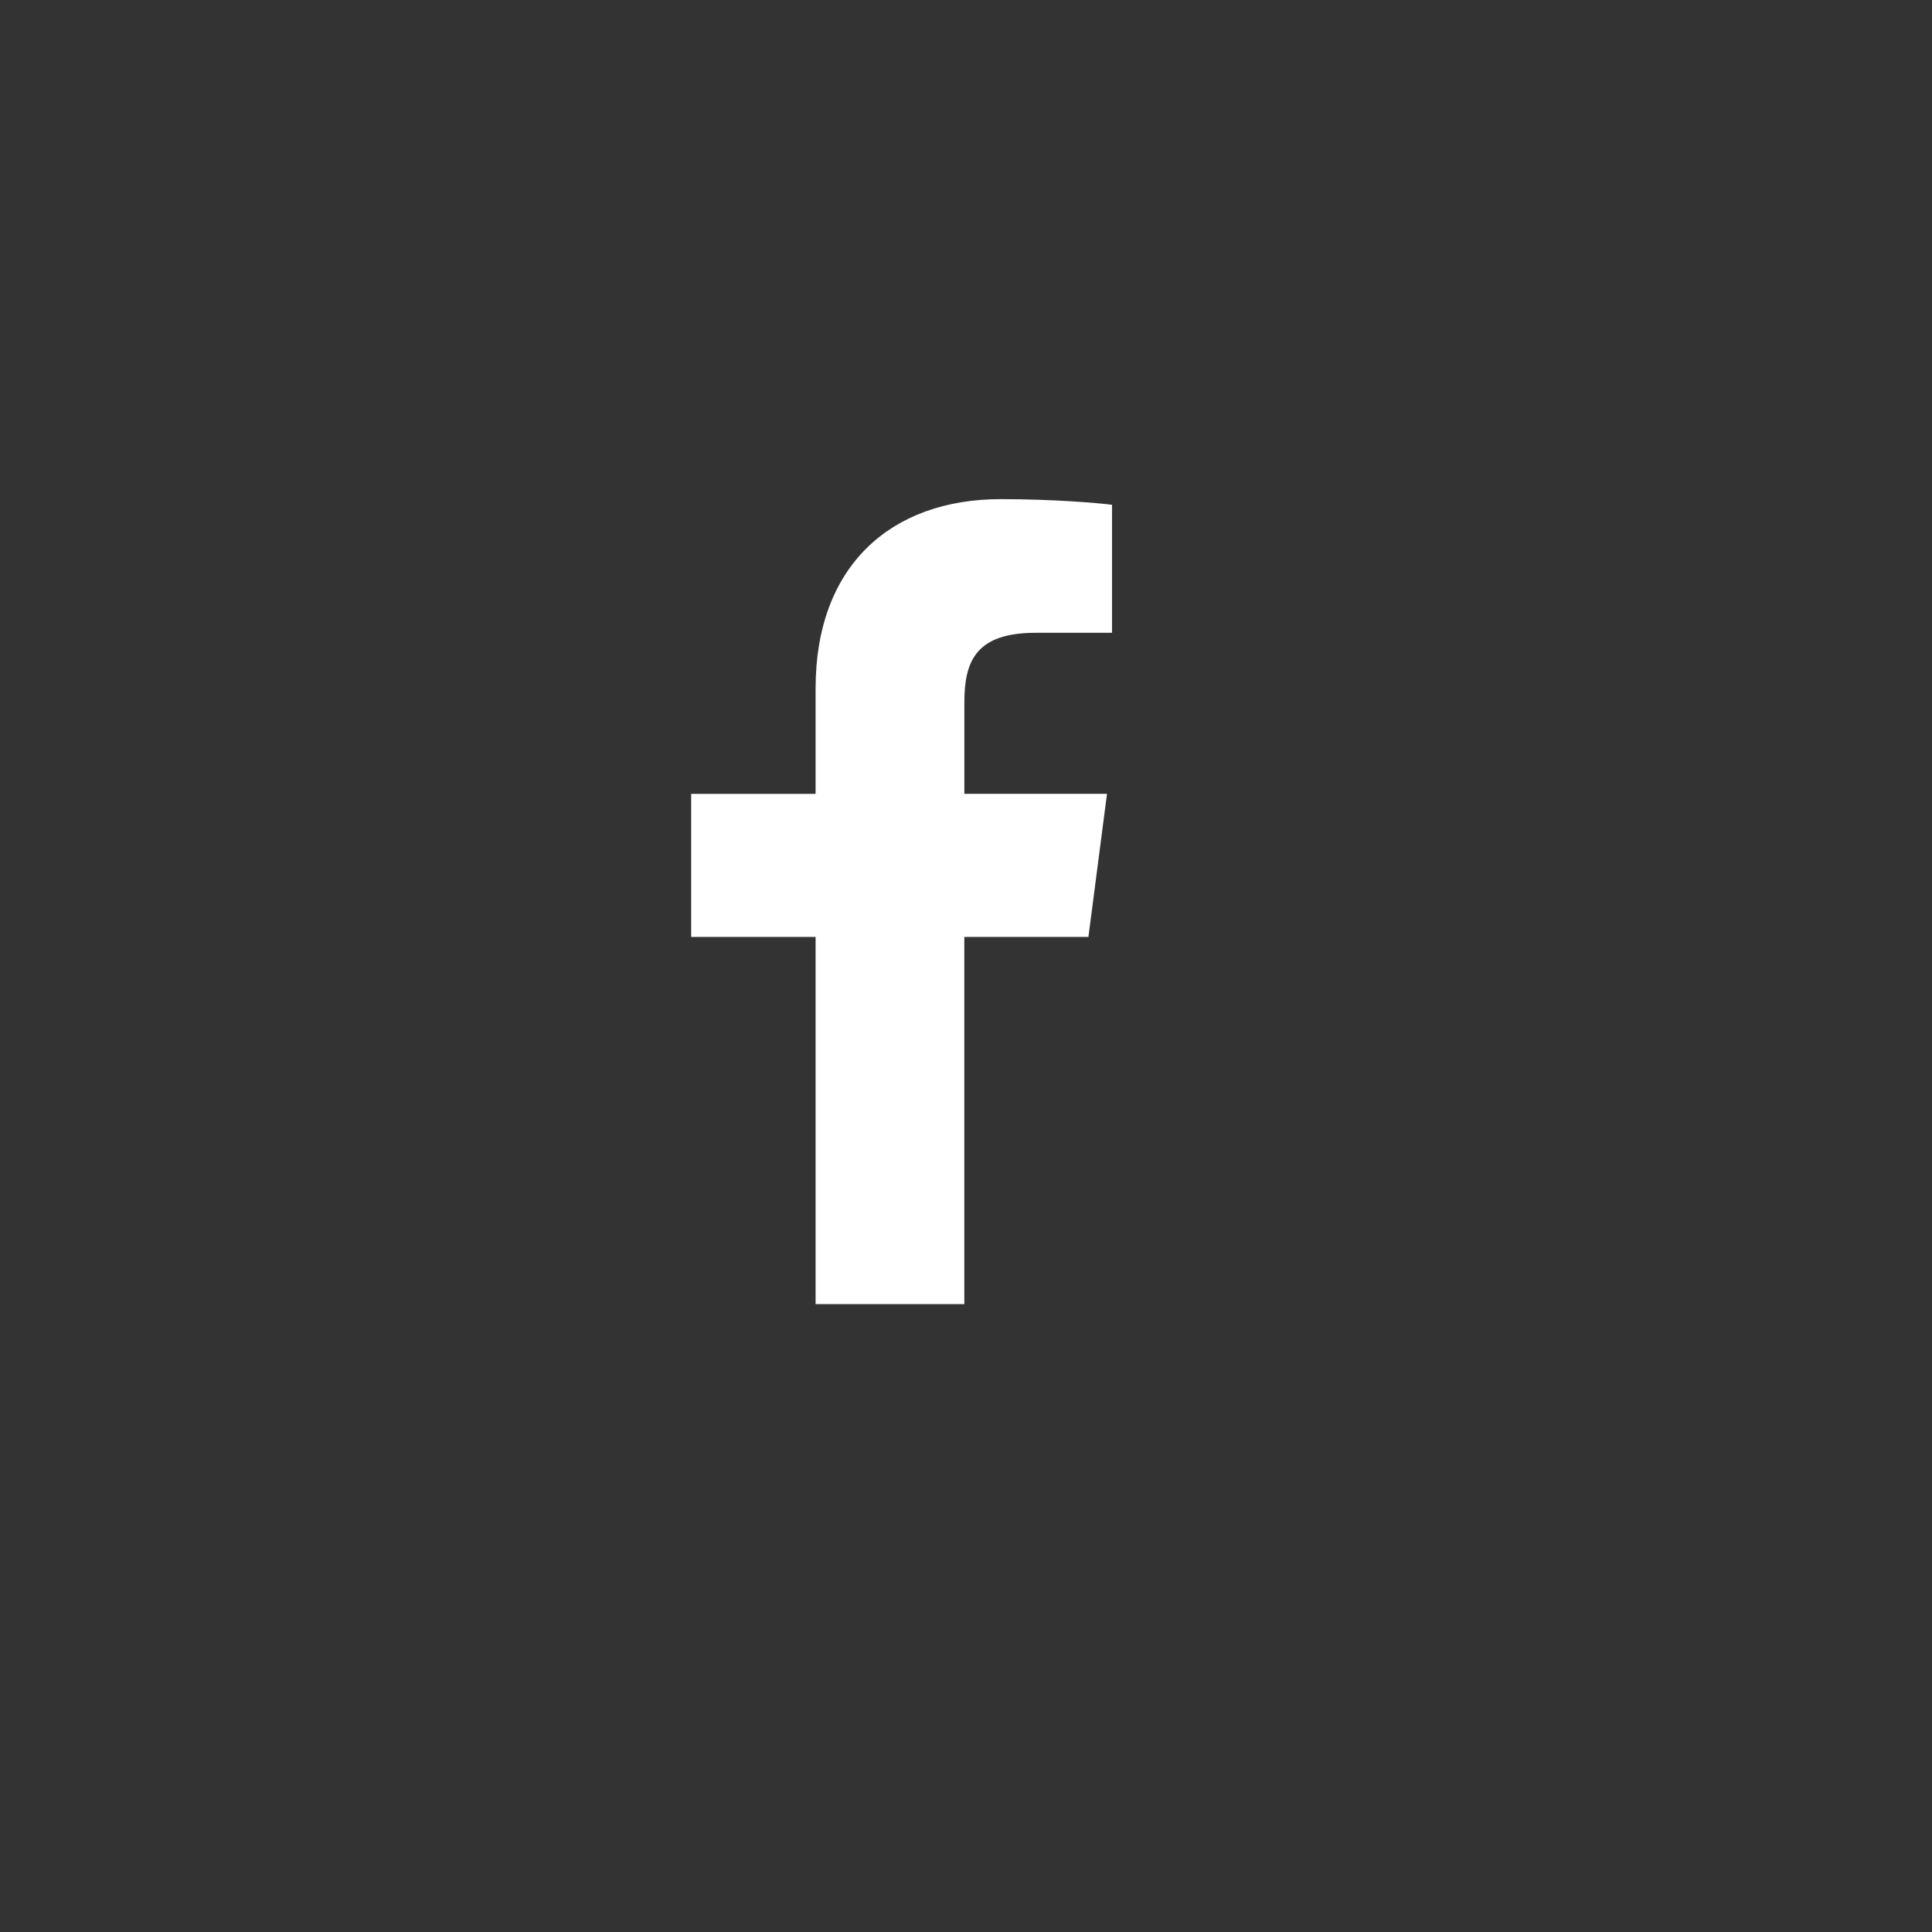 <?xml version="1.0" encoding="utf-8"?>
<!-- Generator: Adobe Illustrator 17.0.2, SVG Export Plug-In . SVG Version: 6.00 Build 0)  -->
<!DOCTYPE svg PUBLIC "-//W3C//DTD SVG 1.1//EN" "http://www.w3.org/Graphics/SVG/1.1/DTD/svg11.dtd">
<svg version="1.1" id="Layer_1" xmlns="http://www.w3.org/2000/svg" xmlns:xlink="http://www.w3.org/1999/xlink" x="0px" y="0px"
	 width="60px" height="60px" viewBox="0 0 60 60" enable-background="new 0 0 60 60" xml:space="preserve">
<rect x="0" y="0" width="60" height="60" fill="#333333" stroke="none"/>
<path id="XMLID_1_" fill="#FFFFFF" d="M33.802,29.097l0.577-4.444h-4.43v-2.837c0-1.287,0.361-2.164,2.218-2.164l2.367-0.001v-3.974
	c-0.409-0.055-1.814-0.176-3.452-0.176c-3.416,0-5.753,2.072-5.753,5.876v3.277h-3.864v4.444h3.864V40.5h4.619V29.097H33.802z"/>
</svg>
